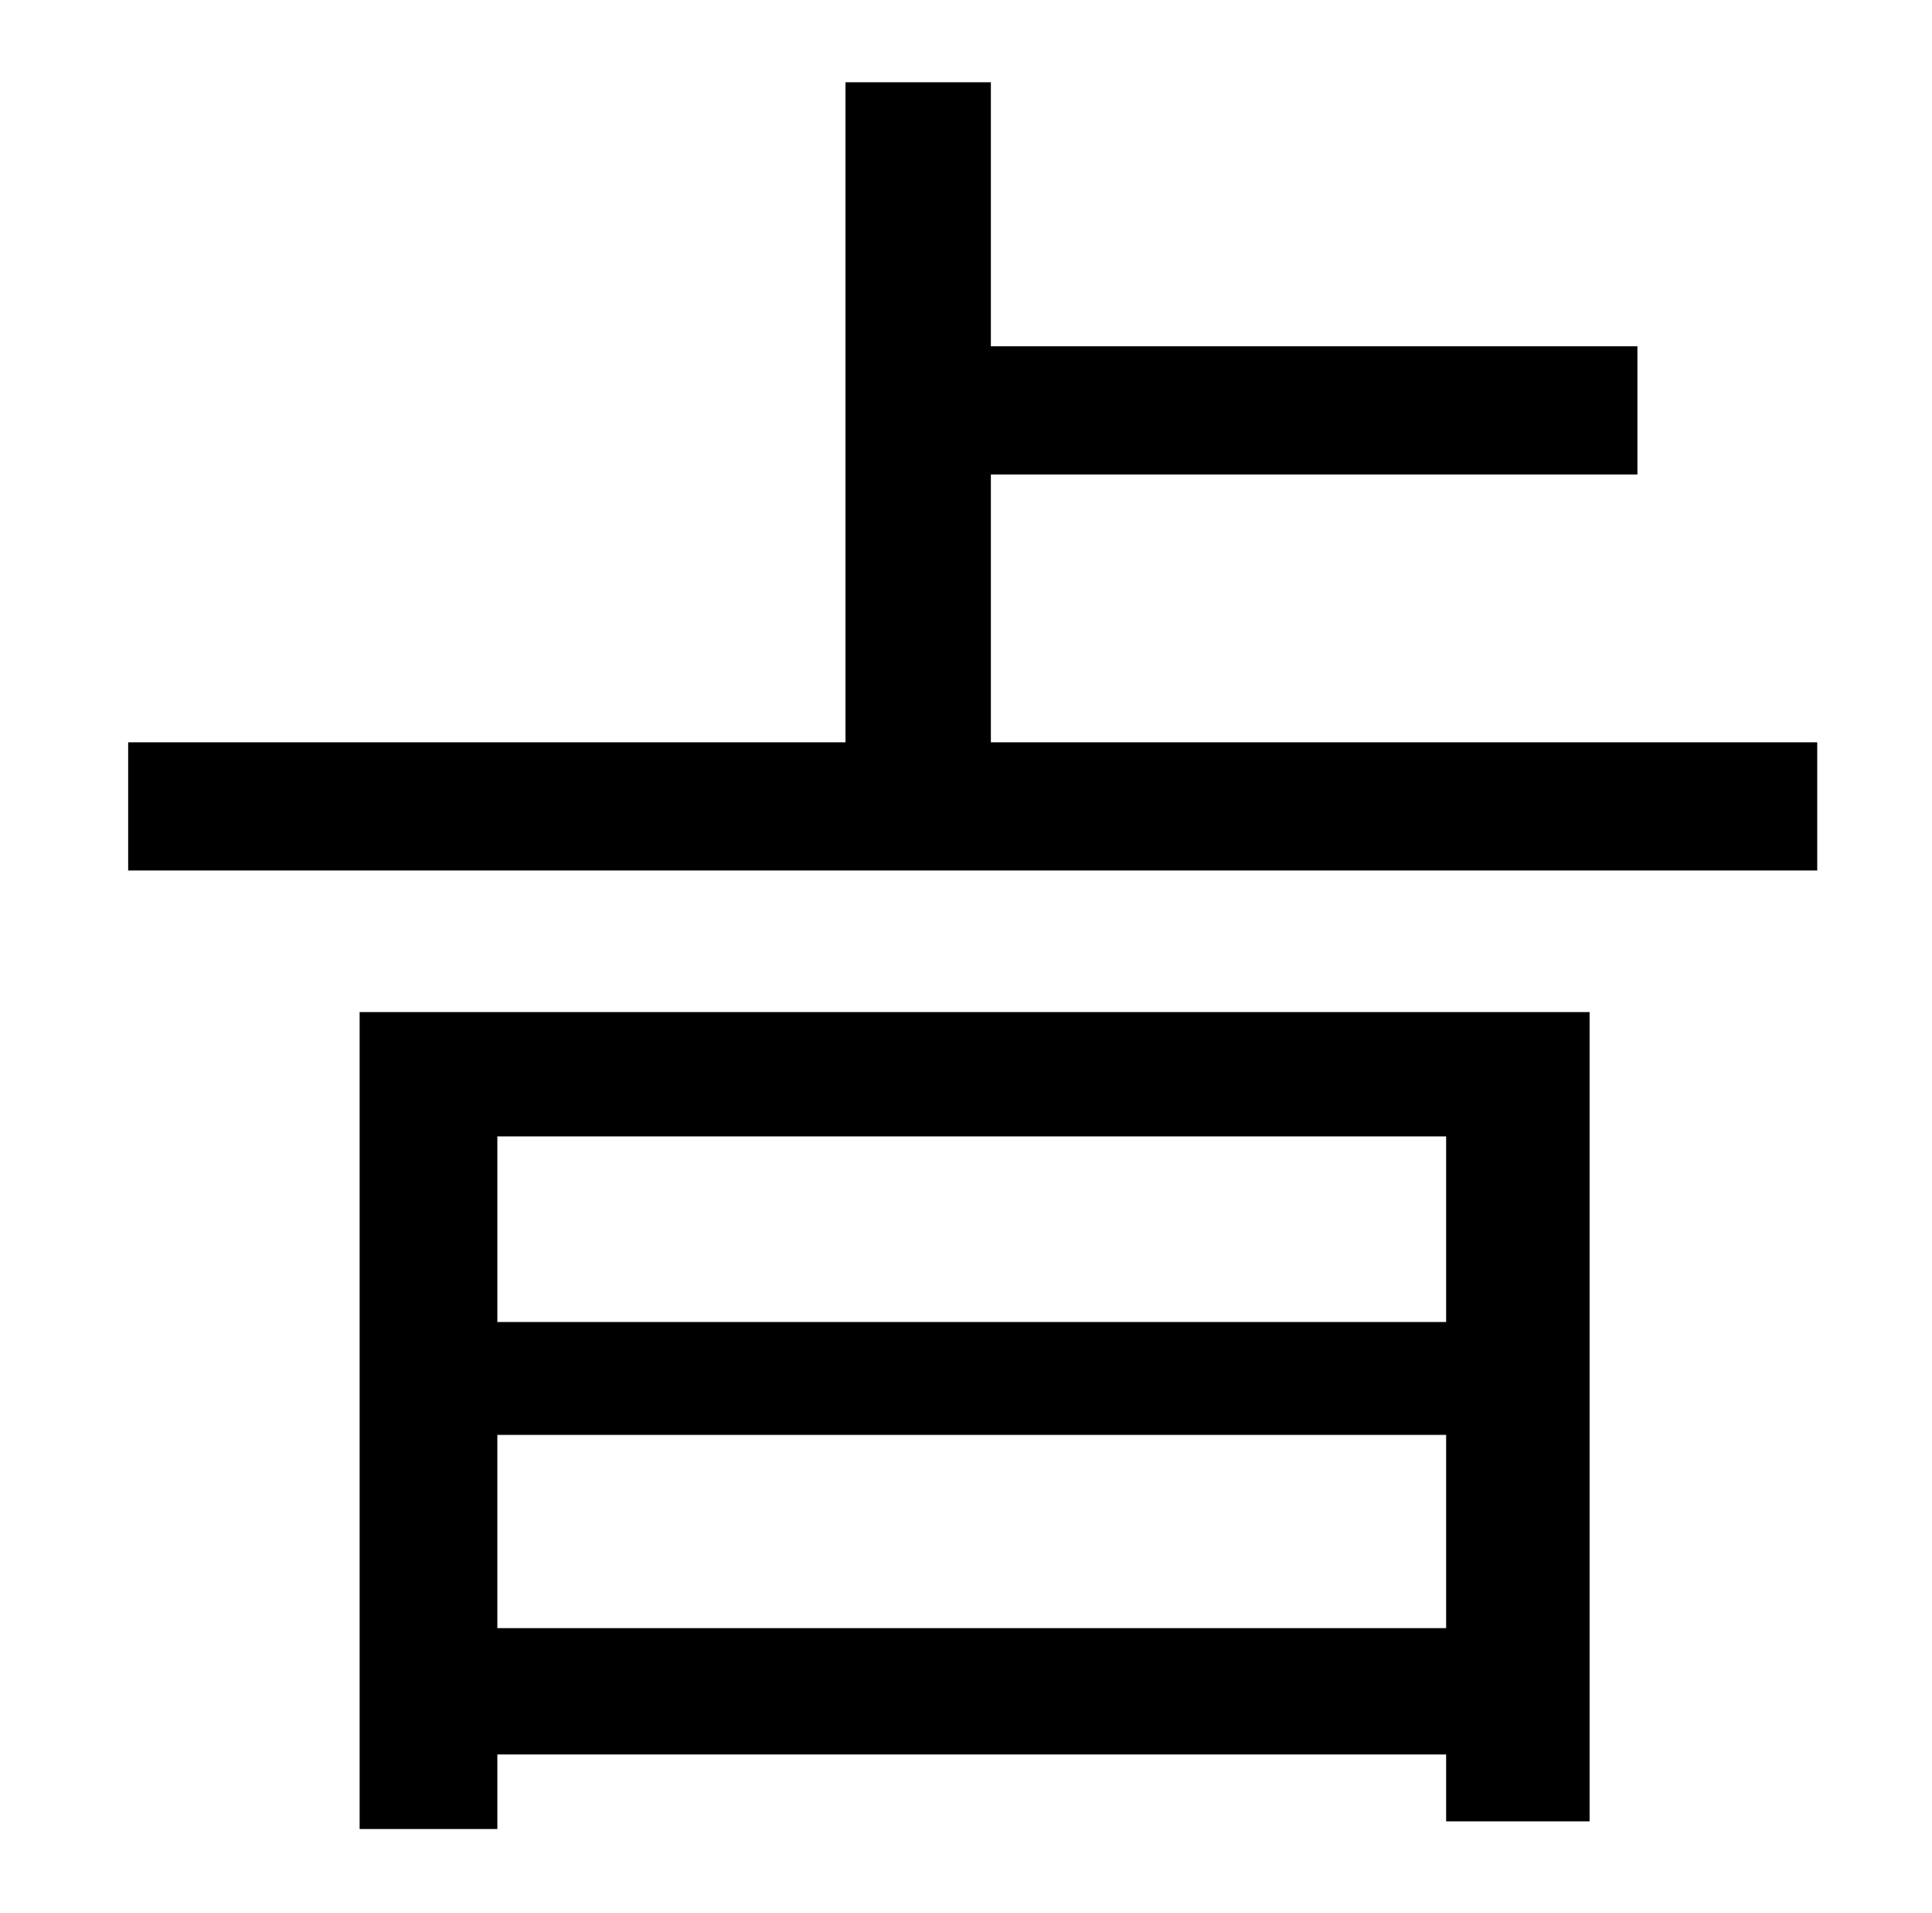 <?xml version="1.0" standalone="no"?>
<!DOCTYPE svg PUBLIC "-//W3C//DTD SVG 1.1//EN" "http://www.w3.org/Graphics/SVG/1.1/DTD/svg11.dtd" >
<svg xmlns="http://www.w3.org/2000/svg" xmlns:xlink="http://www.w3.org/1999/xlink" version="1.1" viewBox="-10 0 1010 1000">
   <path fill="currentColor"
d="M746 594h-496v97h496v-97zM250 851h496v-101h-496v101zM178 956v-427h643v423h-75v-35h-496v39h-72zM508 388h432v67h-883v-67h375v-345h76v138h338v67h-338v140z" />
</svg>
